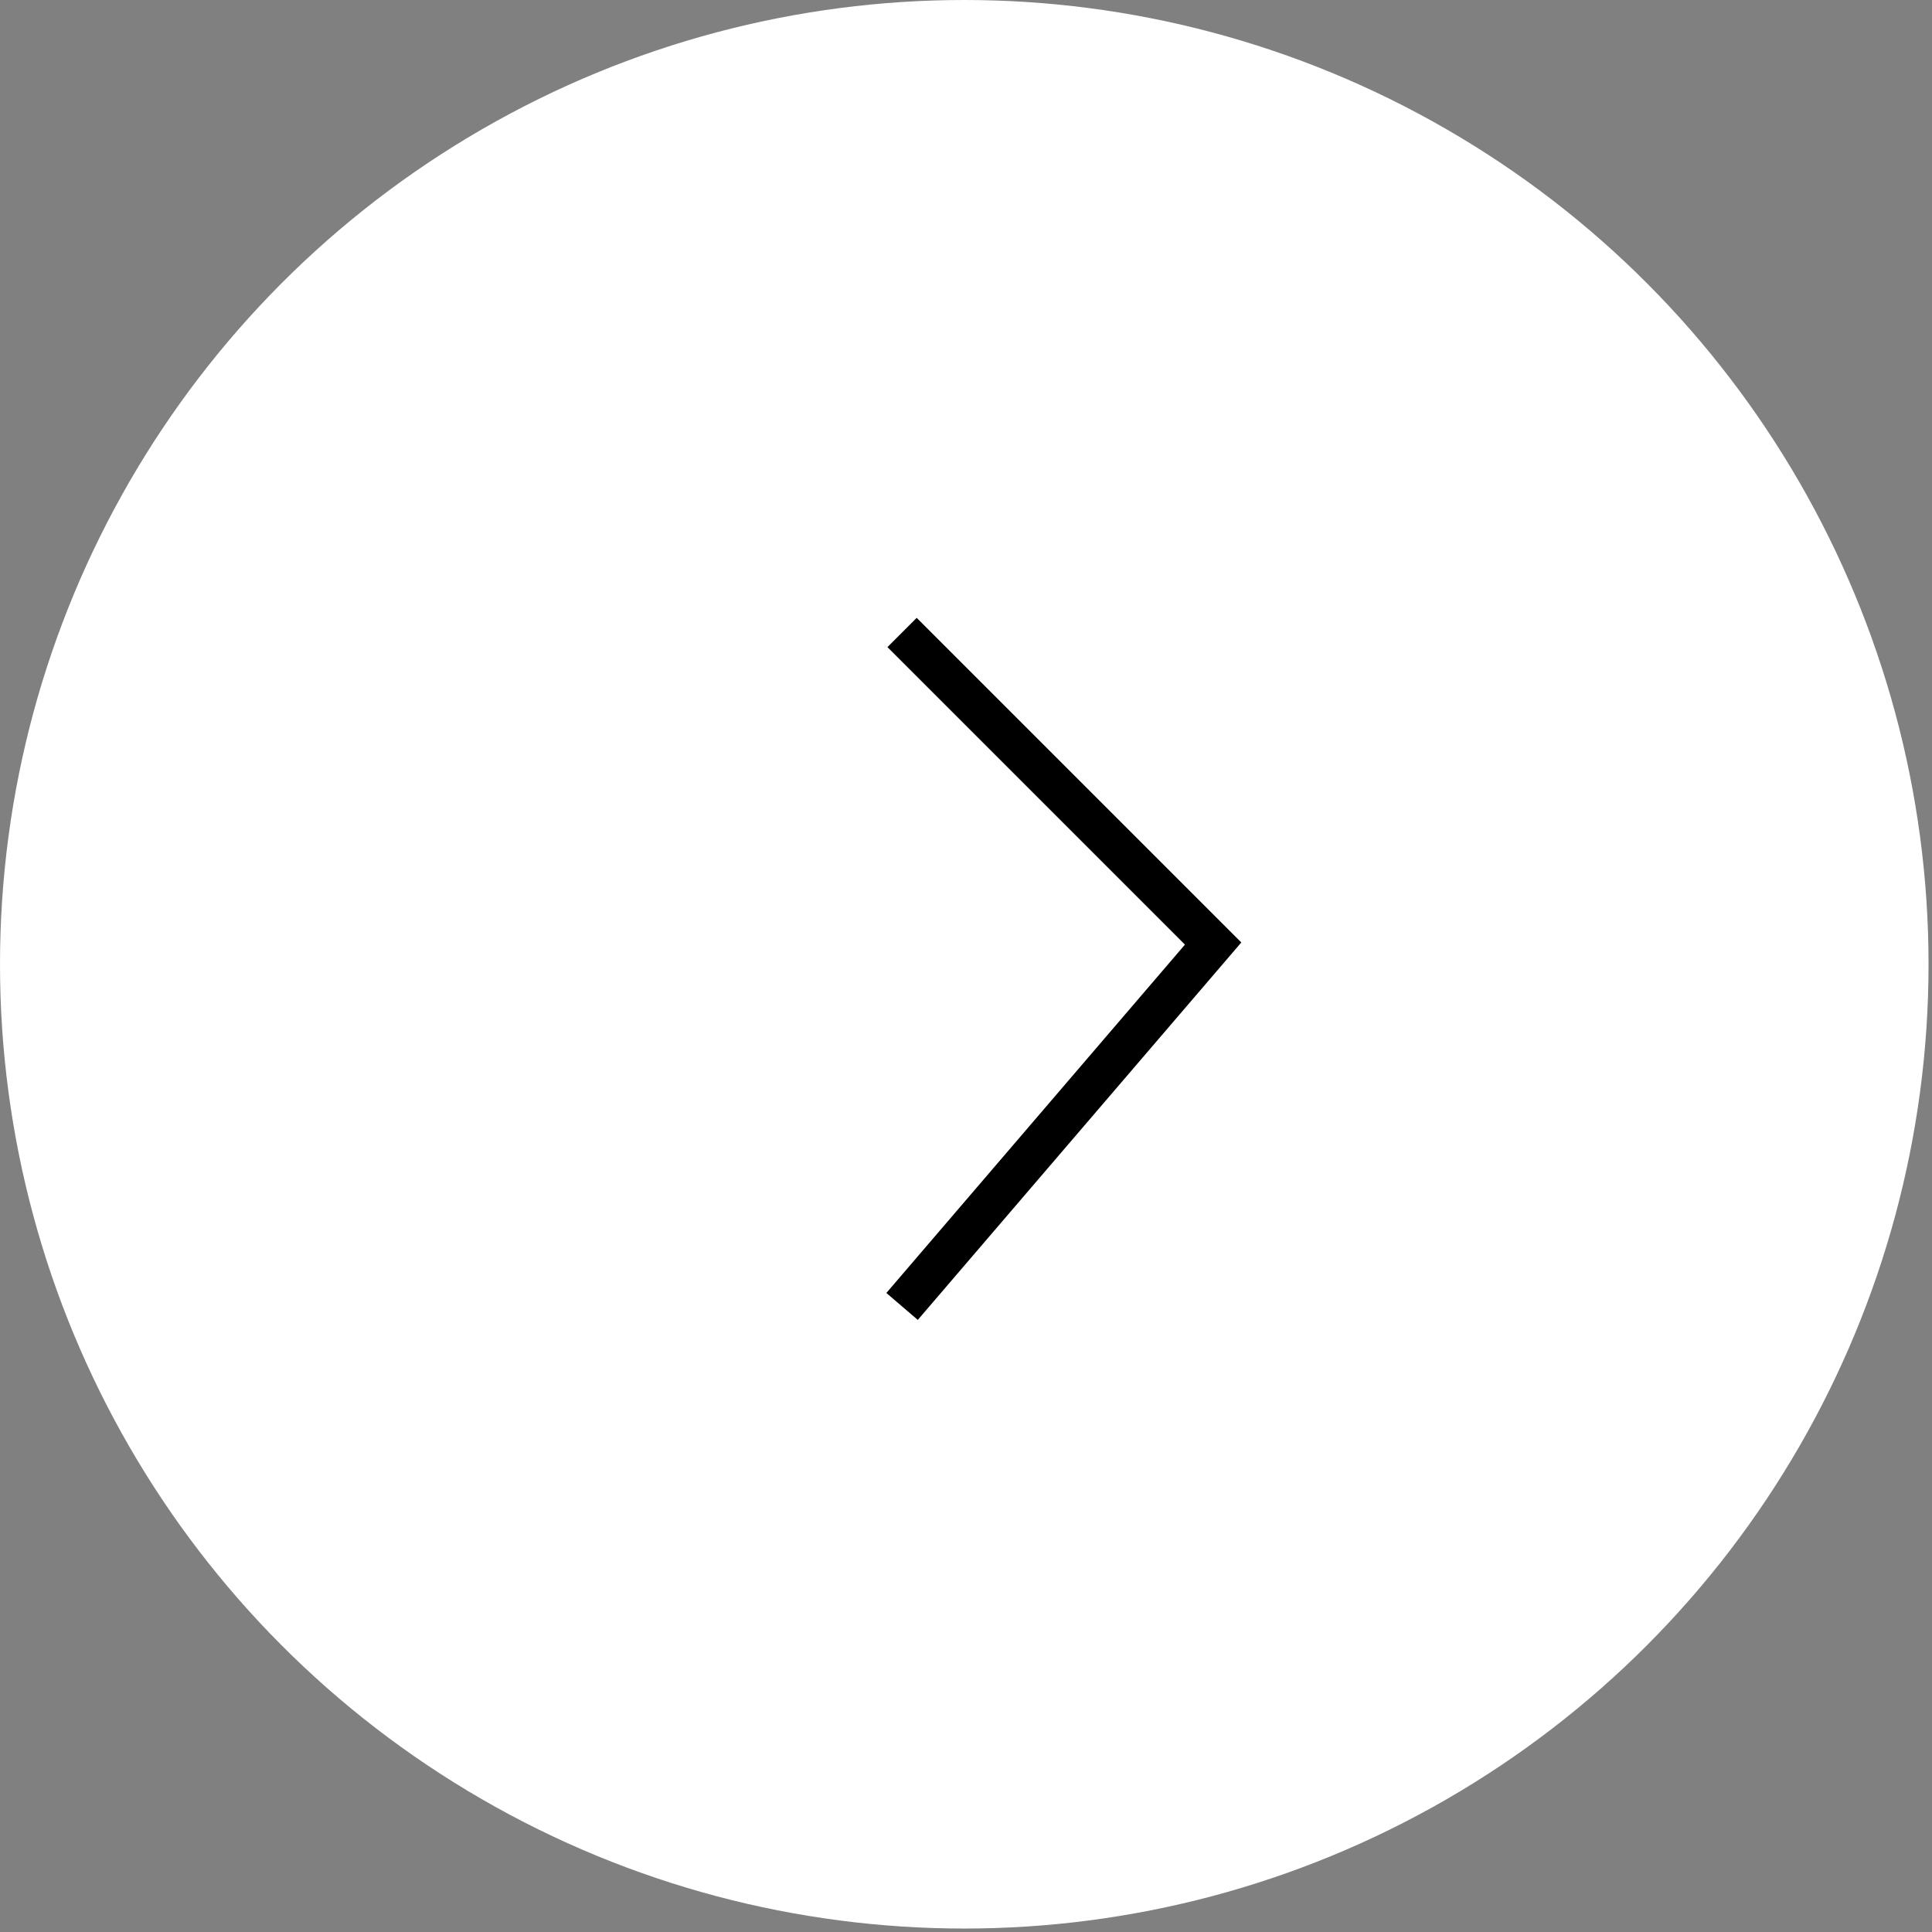 <svg width="67" height="67" viewBox="0 0 67 67" fill="none" xmlns="http://www.w3.org/2000/svg">
<rect x="0" y="0" width="67" height="67" fill="#808080" stroke="none"/>
<circle cx="33.44" cy="33.44" r="33.44" transform="rotate(-180 33.44 33.44)" fill="white"/>
<path d="M31.283 45.306L42.07 32.721L31.283 21.934" stroke="black" stroke-width="1.435"/>
</svg>
